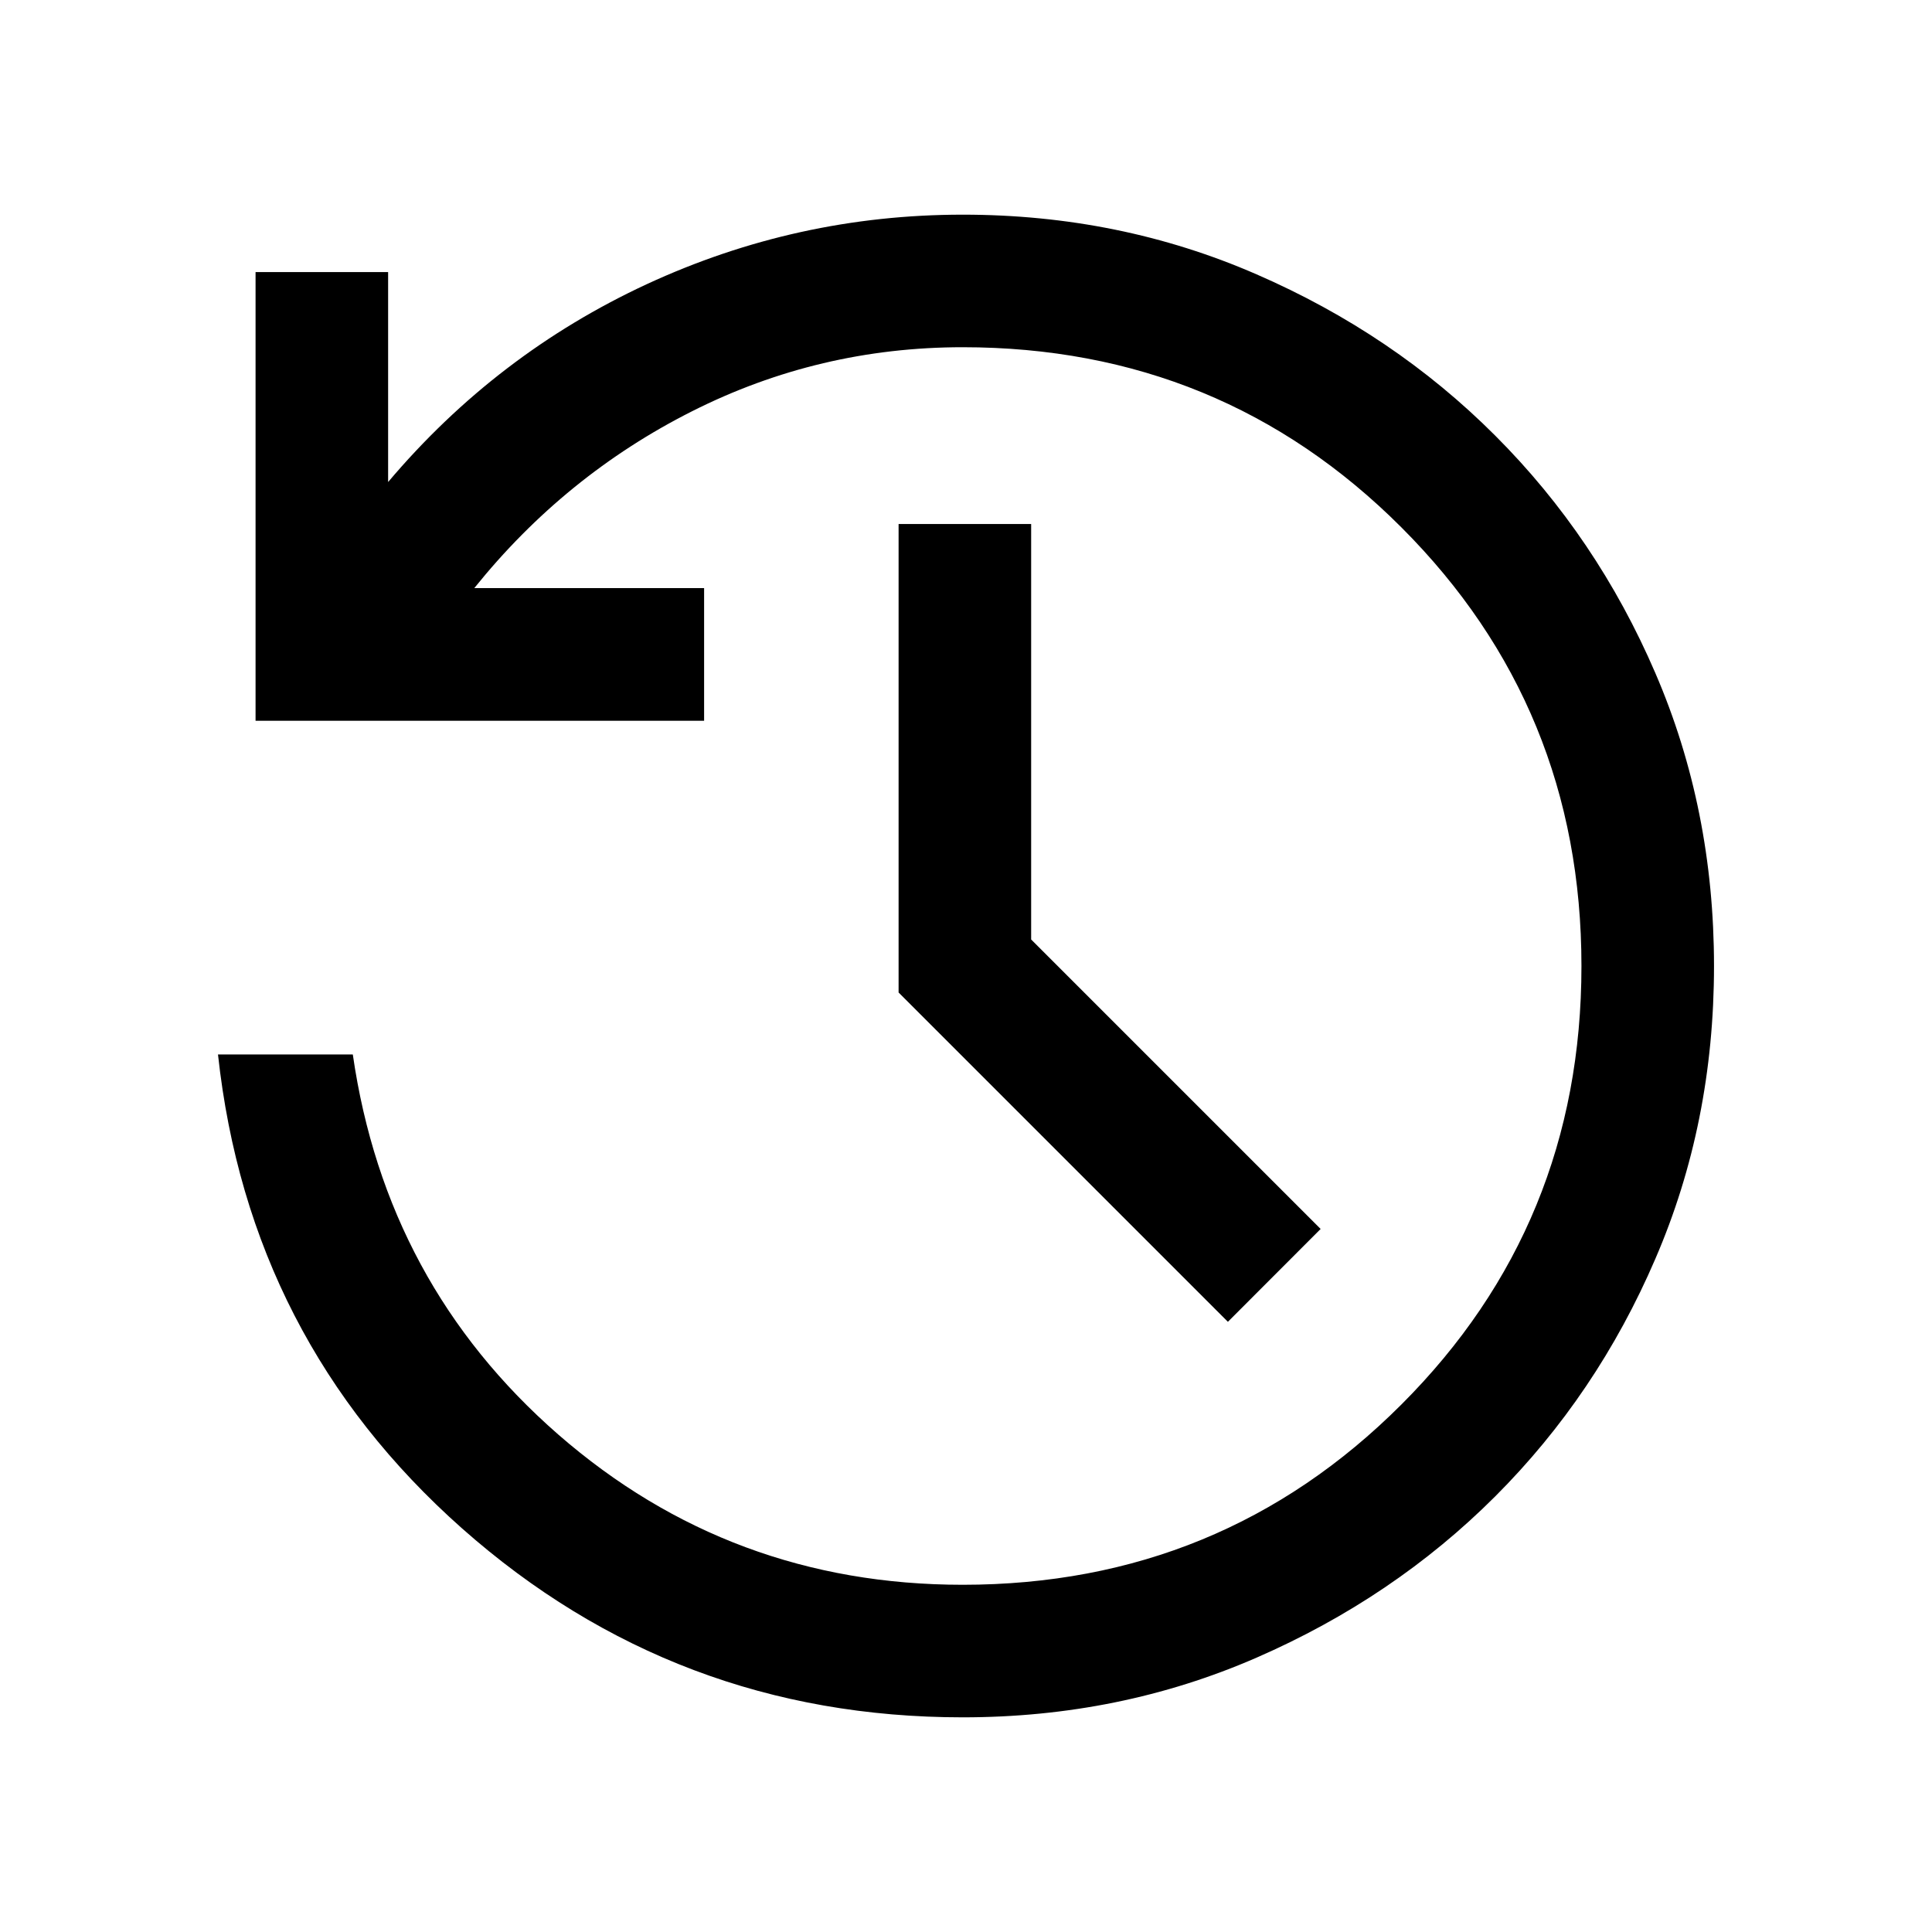 <svg width="18" height="18" viewBox="0 0 18 18" fill="none" xmlns="http://www.w3.org/2000/svg">
<path d="M8.969 16C7.185 16 5.63 15.413 4.305 14.24C2.981 13.066 2.223 11.594 2.031 9.824H3.287C3.493 11.251 4.131 12.431 5.201 13.365C6.272 14.298 7.528 14.765 8.969 14.765C10.575 14.765 11.937 14.205 13.056 13.086C14.175 11.968 14.734 10.606 14.734 9C14.734 7.394 14.175 6.032 13.056 4.913C11.937 3.794 10.575 3.235 8.969 3.235C8.077 3.235 7.236 3.434 6.447 3.832C5.658 4.23 4.982 4.779 4.419 5.479H6.56V6.715H2.381V2.535H3.616V4.491C4.289 3.695 5.092 3.081 6.025 2.648C6.958 2.216 7.94 2 8.969 2C9.944 2 10.856 2.185 11.707 2.556C12.558 2.926 13.3 3.427 13.931 4.059C14.562 4.69 15.06 5.428 15.423 6.272C15.787 7.116 15.969 8.025 15.969 9C15.969 9.975 15.787 10.884 15.423 11.727C15.06 12.572 14.562 13.31 13.931 13.941C13.3 14.572 12.558 15.073 11.707 15.444C10.856 15.815 9.944 16 8.969 16ZM11.44 12.315L8.372 9.247V4.882H9.607V8.753L12.304 11.45L11.44 12.315Z" fill="currentColor"/>
</svg>
